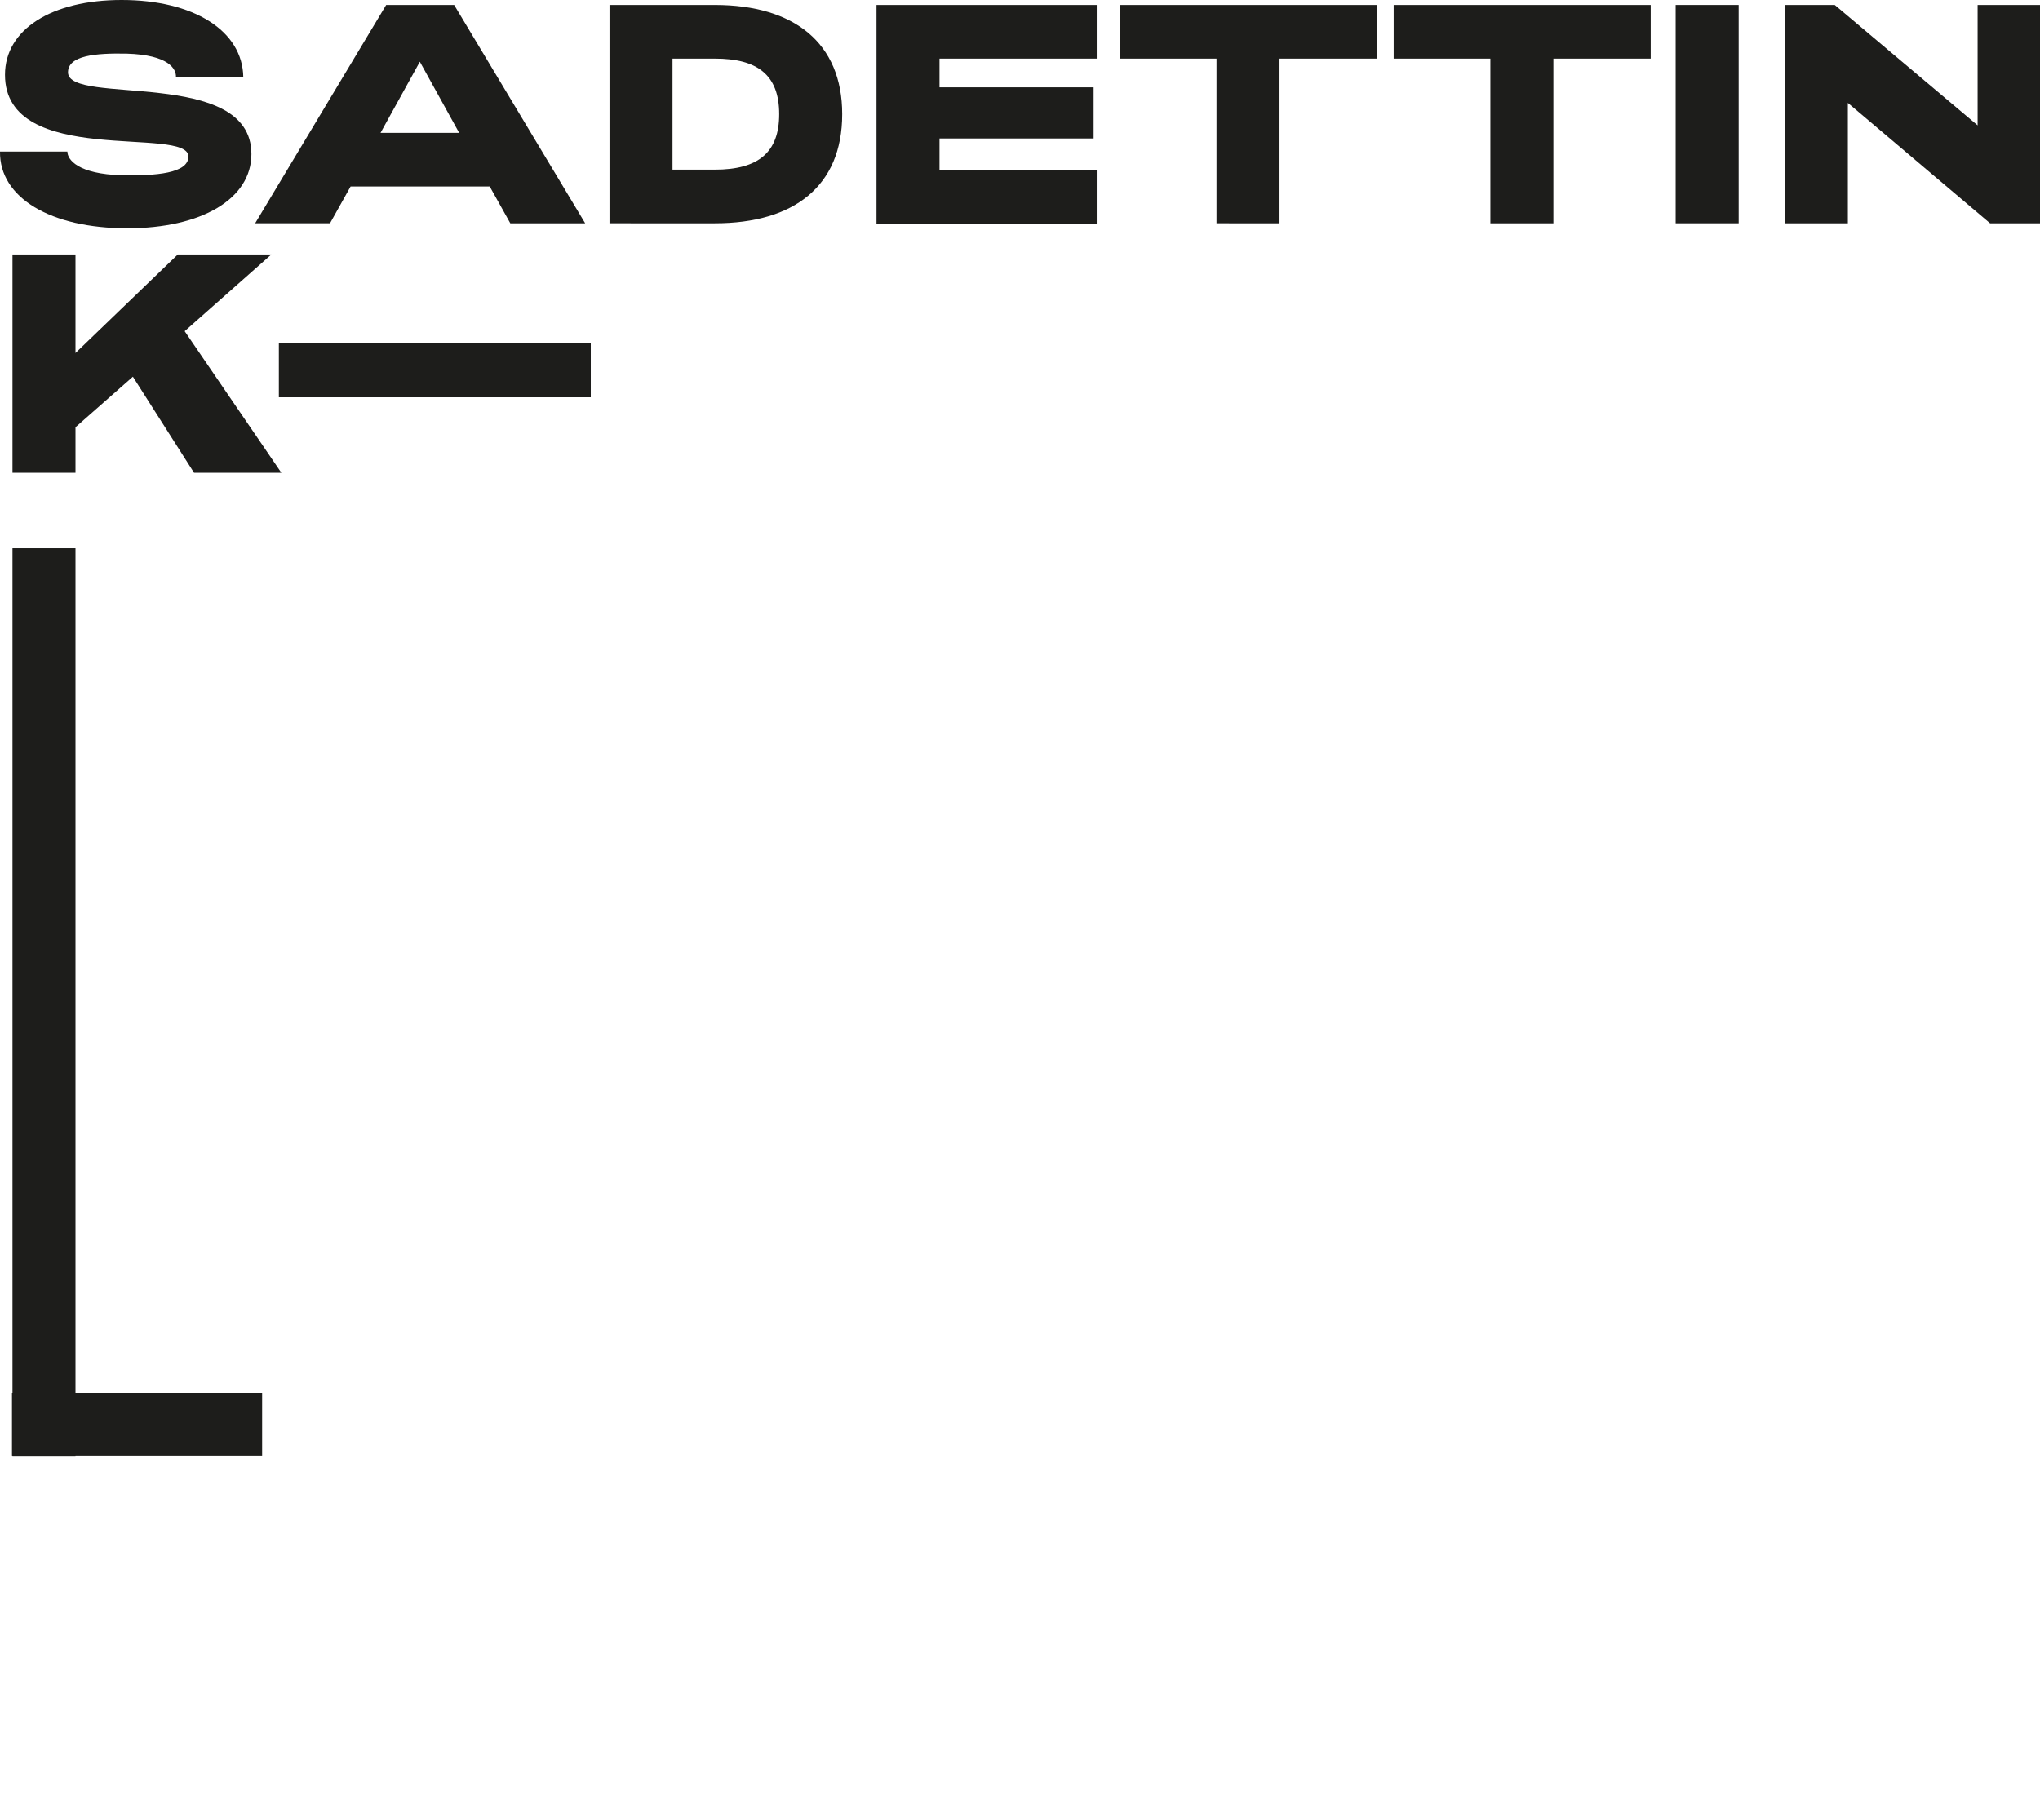 <?xml version="1.0" encoding="utf-8"?>
<!-- Generator: Adobe Illustrator 24.0.0, SVG Export Plug-In . SVG Version: 6.00 Build 0)  -->
<svg version="1.1" id="Layer_1" xmlns="http://www.w3.org/2000/svg" xmlns:xlink="http://www.w3.org/1999/xlink" x="0px" y="0px"
	 width="327px" height="291.8px" viewBox="0 0 327 291.8" style="enable-background:new 0 0 327 291.8;" xml:space="preserve">
<style type="text/css">
	.st0{fill:#1D1D1B;}
</style>
<g>
	<path class="st0" d="M0,24.3h10.8c0,1.3,1.7,3.6,8.7,3.8c5.5,0.1,10.7-0.3,10.7-3c0-5-29.4,1.9-29.4-13.1C0.8,4.7,8.3,0,19.5,0
		C31,0,38.9,4.9,39,12.4H28.2c0.1-1.3-1.1-3.6-7.9-3.8c-5-0.1-9.4,0.3-9.4,3c0,5.4,29.4-0.9,29.4,13.1c0,7.2-8,11.9-19.9,11.9
		C8.1,36.6-0.1,31.7,0,24.3z"/>
	<path class="st0" d="M61.9,0.8h10.9l21,35h-12l-3.3-5.9H56.2l-3.3,5.9h-12L61.9,0.8z M73.6,21.3L67.3,9.9L61,21.3H73.6z"/>
	<path class="st0" d="M97.7,0.8h16.9c12.7,0,20.4,6.1,20.4,17.5c0,11.6-7.8,17.5-20.4,17.5H97.7V0.8z M114.6,27.2
		c7,0,10.3-2.8,10.3-8.9c0-6.3-3.5-8.9-10.3-8.9h-6.8v17.8H114.6z"/>
	<path class="st0" d="M140.5,0.8h35.3v8.6h-25.2V14h24.7v8.2h-24.7v5.1h25.2v8.6h-35.3V0.8z"/>
	<path class="st0" d="M195,9.4h-15.5V0.8h41.2v8.6h-15.6v26.4H195V9.4z"/>
	<path class="st0" d="M238.9,9.4h-15.5V0.8h41.2v8.6H249v26.4h-10.1V9.4z"/>
	<path class="st0" d="M268.6,0.8h10.1v35h-10.1V0.8z"/>
	<path class="st0" d="M286.1,0.8h8l22.9,19.3V0.8H327v35h-8l-22.8-19.3v19.3h-10.1V0.8z"/>
	<path class="st0" d="M2,40.8h10.1v15.8l16.4-15.8h15L29.6,53.1l15.5,22.7H31.1l-9.8-15.4l-9.2,8.1v7.3H2V40.8z"/>
	<path class="st0" d="M44.7,55h50v8.7h-50V55z"/>
</g>
<rect x="2" y="87.9" class="st0" width="10.1" height="145.6"/>
<rect x="17" y="208.4" transform="matrix(-1.836970e-16 1 -1 -1.836970e-16 250.418 206.363)" class="st0" width="10.1" height="40.1"/>
</svg>
